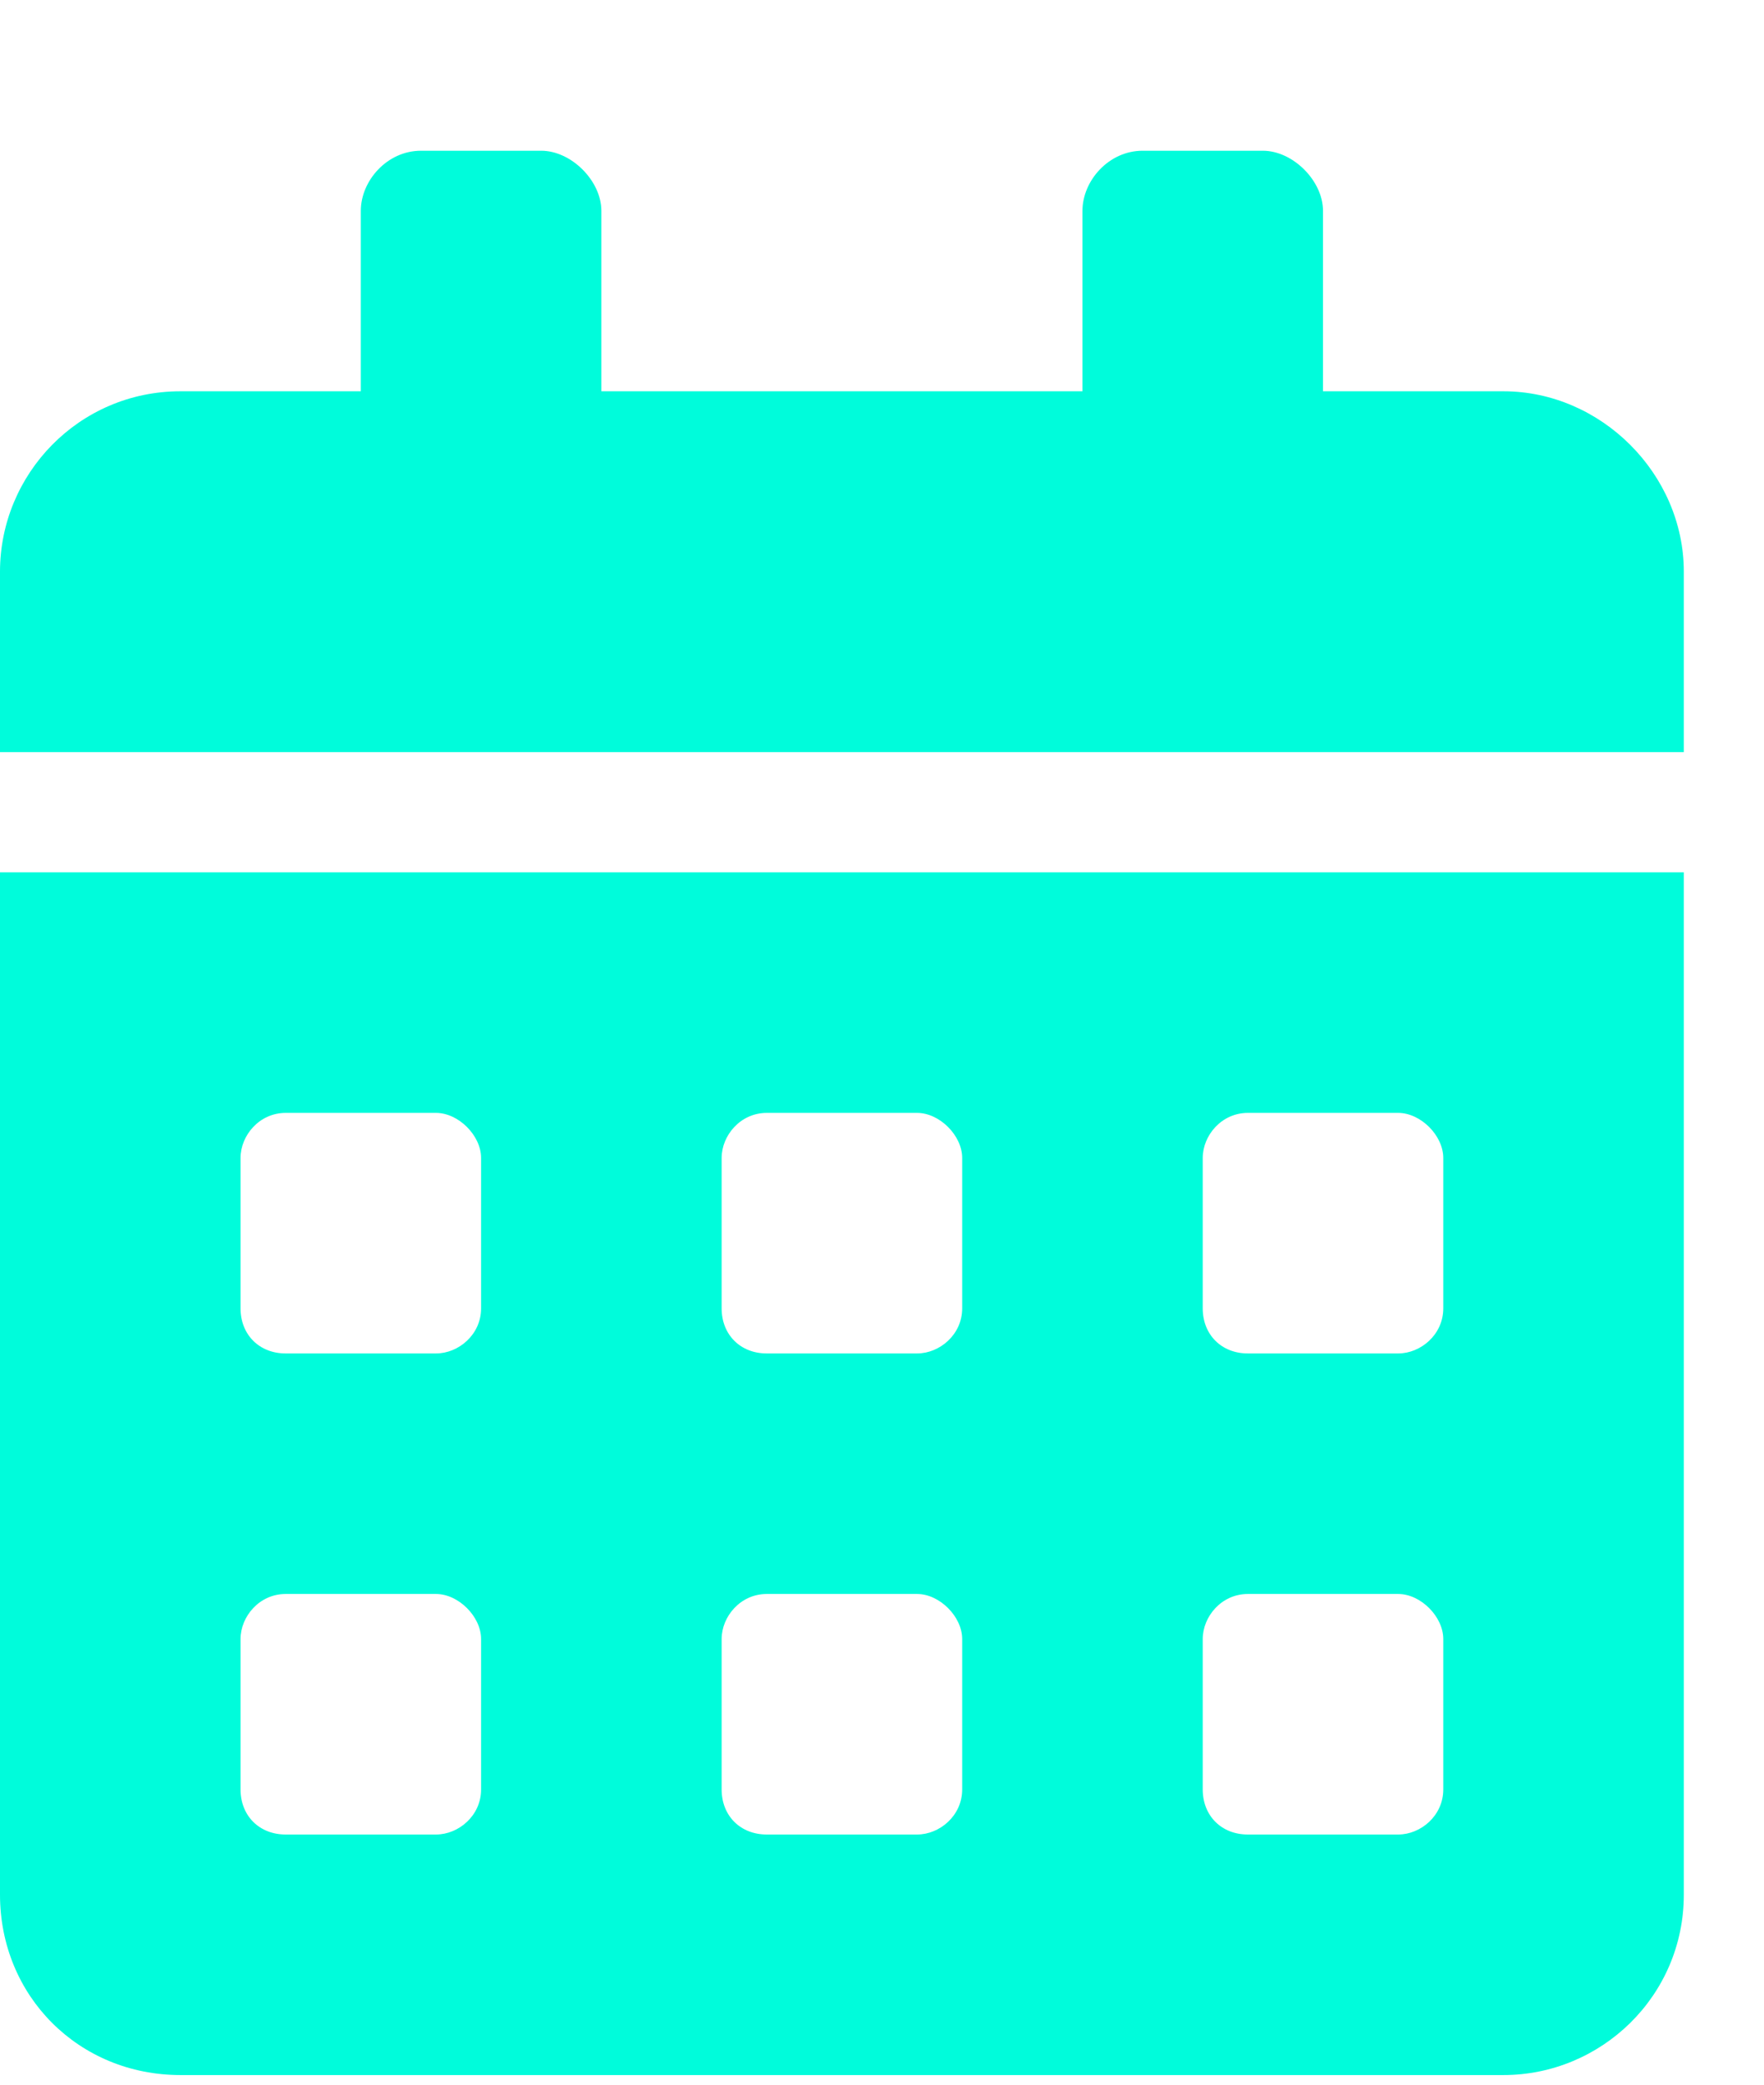 <svg width="11" height="13" viewBox="0 0 11 13" fill="none" xmlns="http://www.w3.org/2000/svg">
<path d="M0 11.815V5.44H10.5V11.815C10.5 12.448 9.984 12.94 9.375 12.94H1.125C0.492 12.94 0 12.448 0 11.815ZM7.5 7.221V8.159C7.5 8.323 7.617 8.44 7.781 8.44H8.719C8.859 8.44 9 8.323 9 8.159V7.221C9 7.081 8.859 6.94 8.719 6.94H7.781C7.617 6.94 7.5 7.081 7.5 7.221ZM7.5 10.221V11.159C7.5 11.323 7.617 11.44 7.781 11.44H8.719C8.859 11.44 9 11.323 9 11.159V10.221C9 10.081 8.859 9.94 8.719 9.94H7.781C7.617 9.94 7.5 10.081 7.5 10.221ZM4.5 7.221V8.159C4.5 8.323 4.617 8.44 4.781 8.44H5.719C5.859 8.44 6 8.323 6 8.159V7.221C6 7.081 5.859 6.94 5.719 6.94H4.781C4.617 6.94 4.5 7.081 4.5 7.221ZM4.5 10.221V11.159C4.5 11.323 4.617 11.44 4.781 11.44H5.719C5.859 11.44 6 11.323 6 11.159V10.221C6 10.081 5.859 9.94 5.719 9.94H4.781C4.617 9.94 4.5 10.081 4.5 10.221ZM1.5 7.221V8.159C1.5 8.323 1.617 8.44 1.781 8.44H2.719C2.859 8.44 3 8.323 3 8.159V7.221C3 7.081 2.859 6.94 2.719 6.94H1.781C1.617 6.94 1.5 7.081 1.5 7.221ZM1.5 10.221V11.159C1.5 11.323 1.617 11.44 1.781 11.44H2.719C2.859 11.44 3 11.323 3 11.159V10.221C3 10.081 2.859 9.94 2.719 9.94H1.781C1.617 9.94 1.5 10.081 1.5 10.221ZM9.375 2.44C9.984 2.44 10.5 2.956 10.5 3.565V4.69H0V3.565C0 2.956 0.492 2.44 1.125 2.44H2.25V1.315C2.25 1.127 2.414 0.94 2.625 0.94H3.375C3.562 0.94 3.75 1.127 3.75 1.315V2.44H6.75V1.315C6.75 1.127 6.914 0.94 7.125 0.94H7.875C8.062 0.94 8.25 1.127 8.25 1.315V2.44H9.375Z" fill="#00FCDB"/>
</svg>
